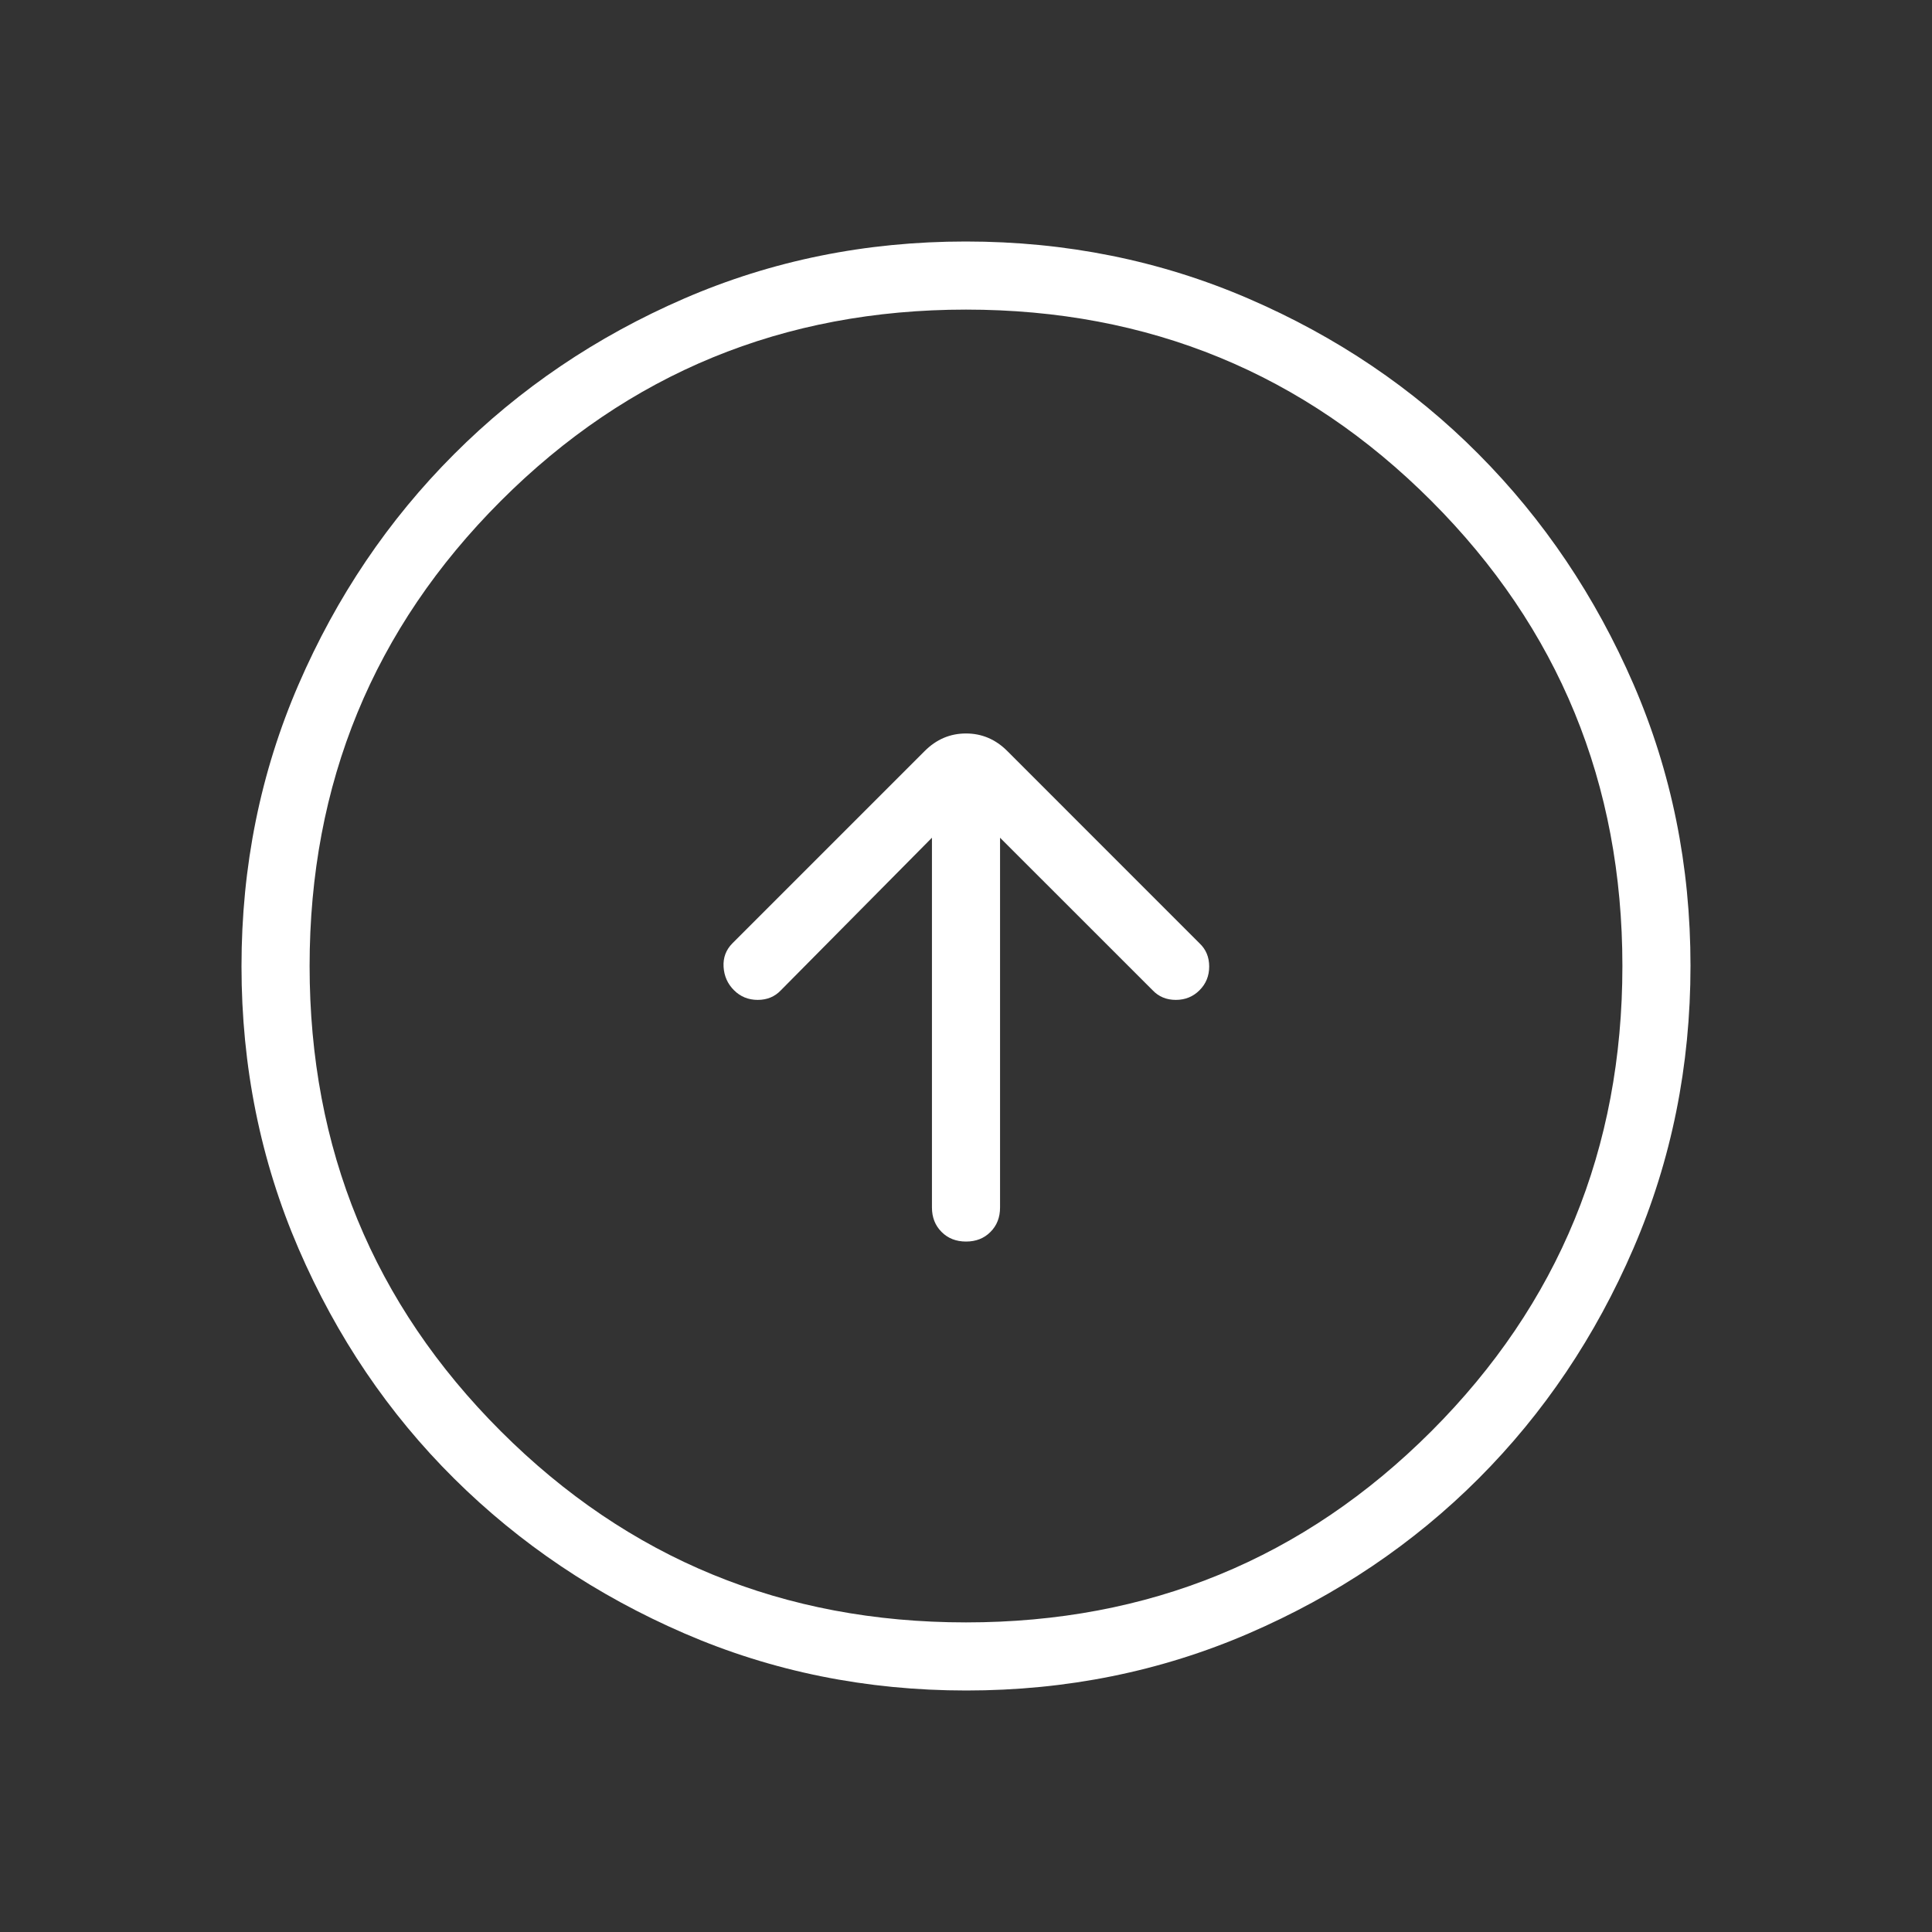<svg width="48" height="48" viewBox="0 0 48 48" fill="none" xmlns="http://www.w3.org/2000/svg">
<rect x="0" y="0" width="48" height="48" fill="#333333" stroke="none"/>
<g id="arrow_circle_prev">
<mask id="mask0_396_4140" style="mask-type:alpha" maskUnits="userSpaceOnUse" x="0" y="0" width="48" height="48">
<rect id="Bounding box" width="48" height="48" fill="#D9D9D9"/>
</mask>
<g mask="url(#mask0_396_4140)">
<path id="arrow_circle_left" d="M23.154 20.813L23.154 30C23.154 30.246 23.234 30.448 23.393 30.607C23.552 30.767 23.755 30.846 24.001 30.846C24.247 30.846 24.45 30.767 24.608 30.607C24.767 30.448 24.846 30.246 24.846 30L24.846 20.813L28.636 24.602C28.787 24.762 28.98 24.842 29.213 24.842C29.446 24.842 29.643 24.762 29.802 24.602C29.962 24.443 30.042 24.246 30.042 24.013C30.042 23.779 29.962 23.587 29.802 23.436L25.026 18.659C24.735 18.368 24.393 18.223 24 18.223C23.607 18.223 23.265 18.368 22.974 18.659L18.197 23.436C18.038 23.596 17.964 23.79 17.977 24.019C17.99 24.248 18.076 24.443 18.236 24.602C18.396 24.762 18.592 24.842 18.826 24.842C19.059 24.842 19.251 24.762 19.402 24.602L23.154 20.813ZM6 24.007C6 21.523 6.472 19.189 7.417 17.007C8.362 14.824 9.649 12.917 11.28 11.285C12.91 9.653 14.816 8.364 16.996 7.418C19.177 6.473 21.509 6 23.993 6C26.482 6 28.823 6.472 31.014 7.417C33.205 8.362 35.111 9.649 36.732 11.28C38.353 12.91 39.636 14.816 40.582 16.996C41.527 19.177 42 21.509 42 23.993C42 26.482 41.528 28.823 40.583 31.014C39.638 33.205 38.356 35.111 36.737 36.732C35.117 38.353 33.213 39.636 31.024 40.582C28.835 41.527 26.496 42 24.007 42C21.523 42 19.189 41.528 17.007 40.583C14.824 39.638 12.917 38.356 11.285 36.737C9.653 35.118 8.364 33.213 7.418 31.024C6.473 28.835 6 26.496 6 24.007ZM7.692 24C7.692 28.542 9.276 32.395 12.444 35.56C15.611 38.725 19.463 40.308 24 40.308C28.542 40.308 32.395 38.725 35.56 35.56C38.725 32.395 40.308 28.542 40.308 24C40.308 19.463 38.725 15.611 35.56 12.444C32.395 9.276 28.542 7.692 24 7.692C19.463 7.692 15.611 9.276 12.444 12.444C9.276 15.611 7.692 19.463 7.692 24Z" fill="white"/>
</g>
</g>
</svg>
